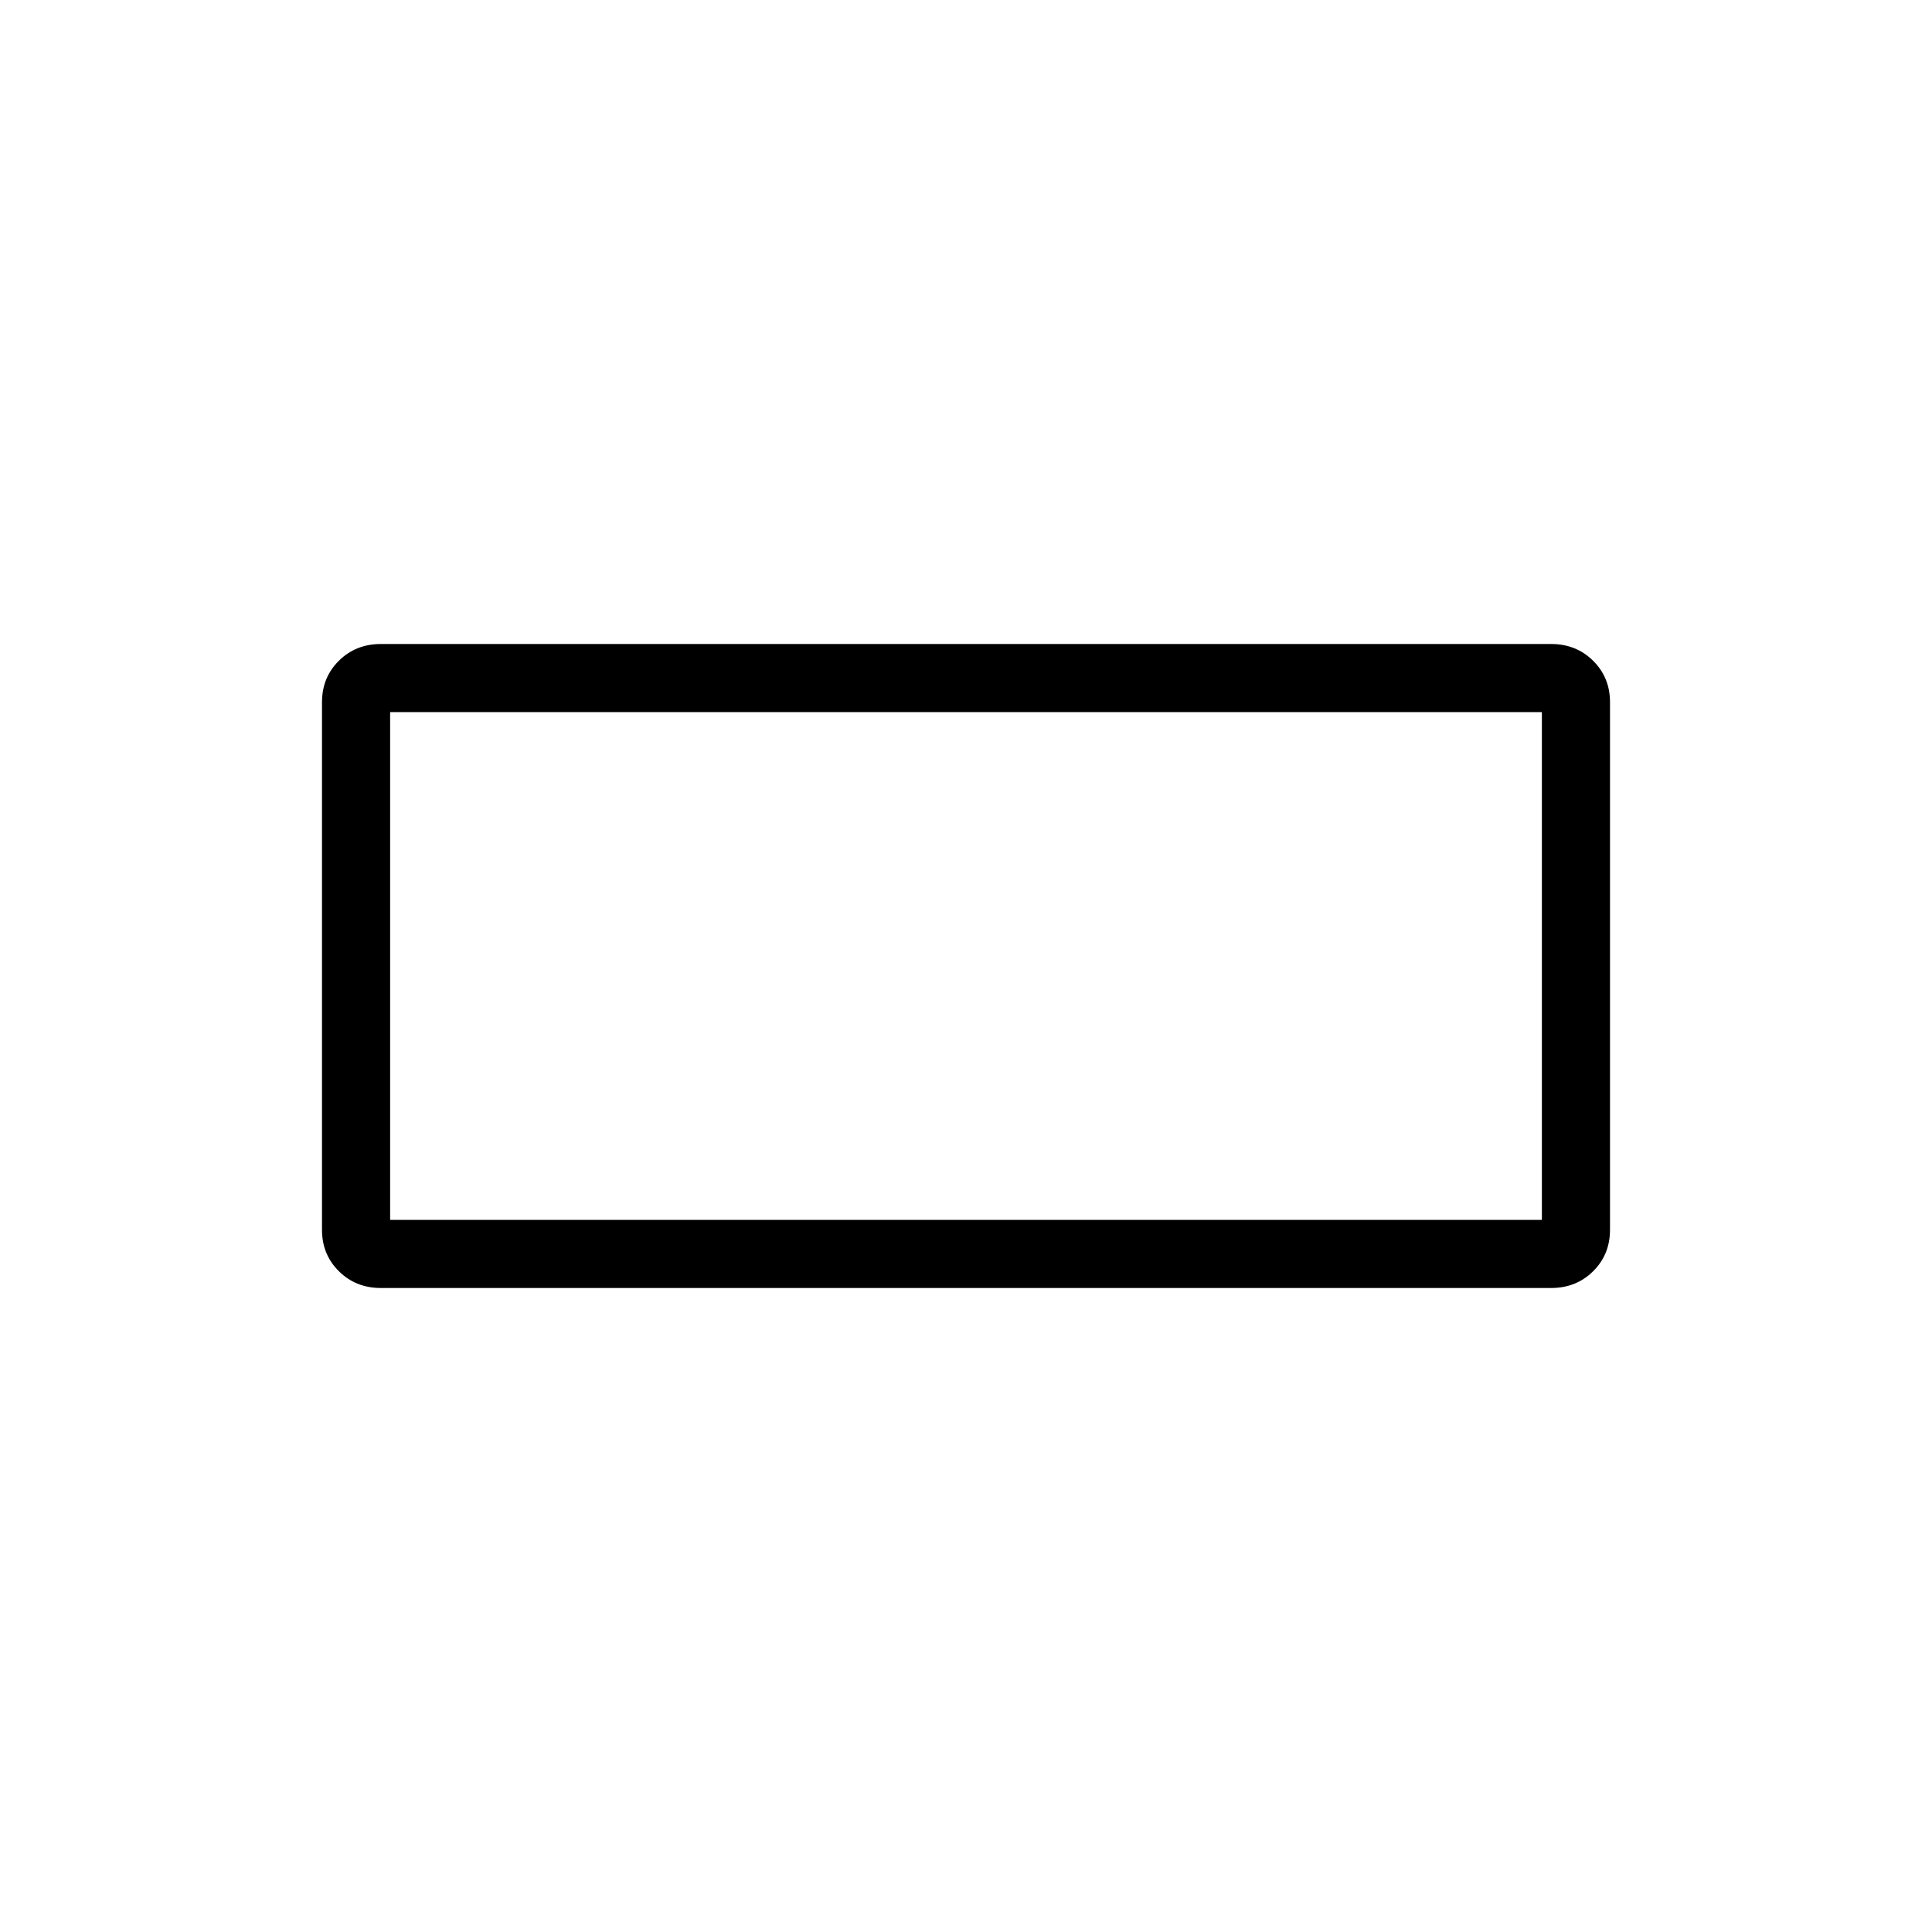 <svg xmlns="http://www.w3.org/2000/svg" height="40" viewBox="0 -960 960 960" width="40"><path d="M160-348.92v-262.17q0-12.29 8.4-20.6 8.41-8.31 20.83-8.31h581.54q12.42 0 20.83 8.32 8.4 8.31 8.4 20.6v262.17q0 12.29-8.4 20.6-8.41 8.31-20.83 8.31H189.23q-12.42 0-20.83-8.32-8.4-8.31-8.4-20.6Zm33.85-4.93h572.3v-252.3h-572.3v252.3Zm0 0v-252.3 252.3Z"/></svg>